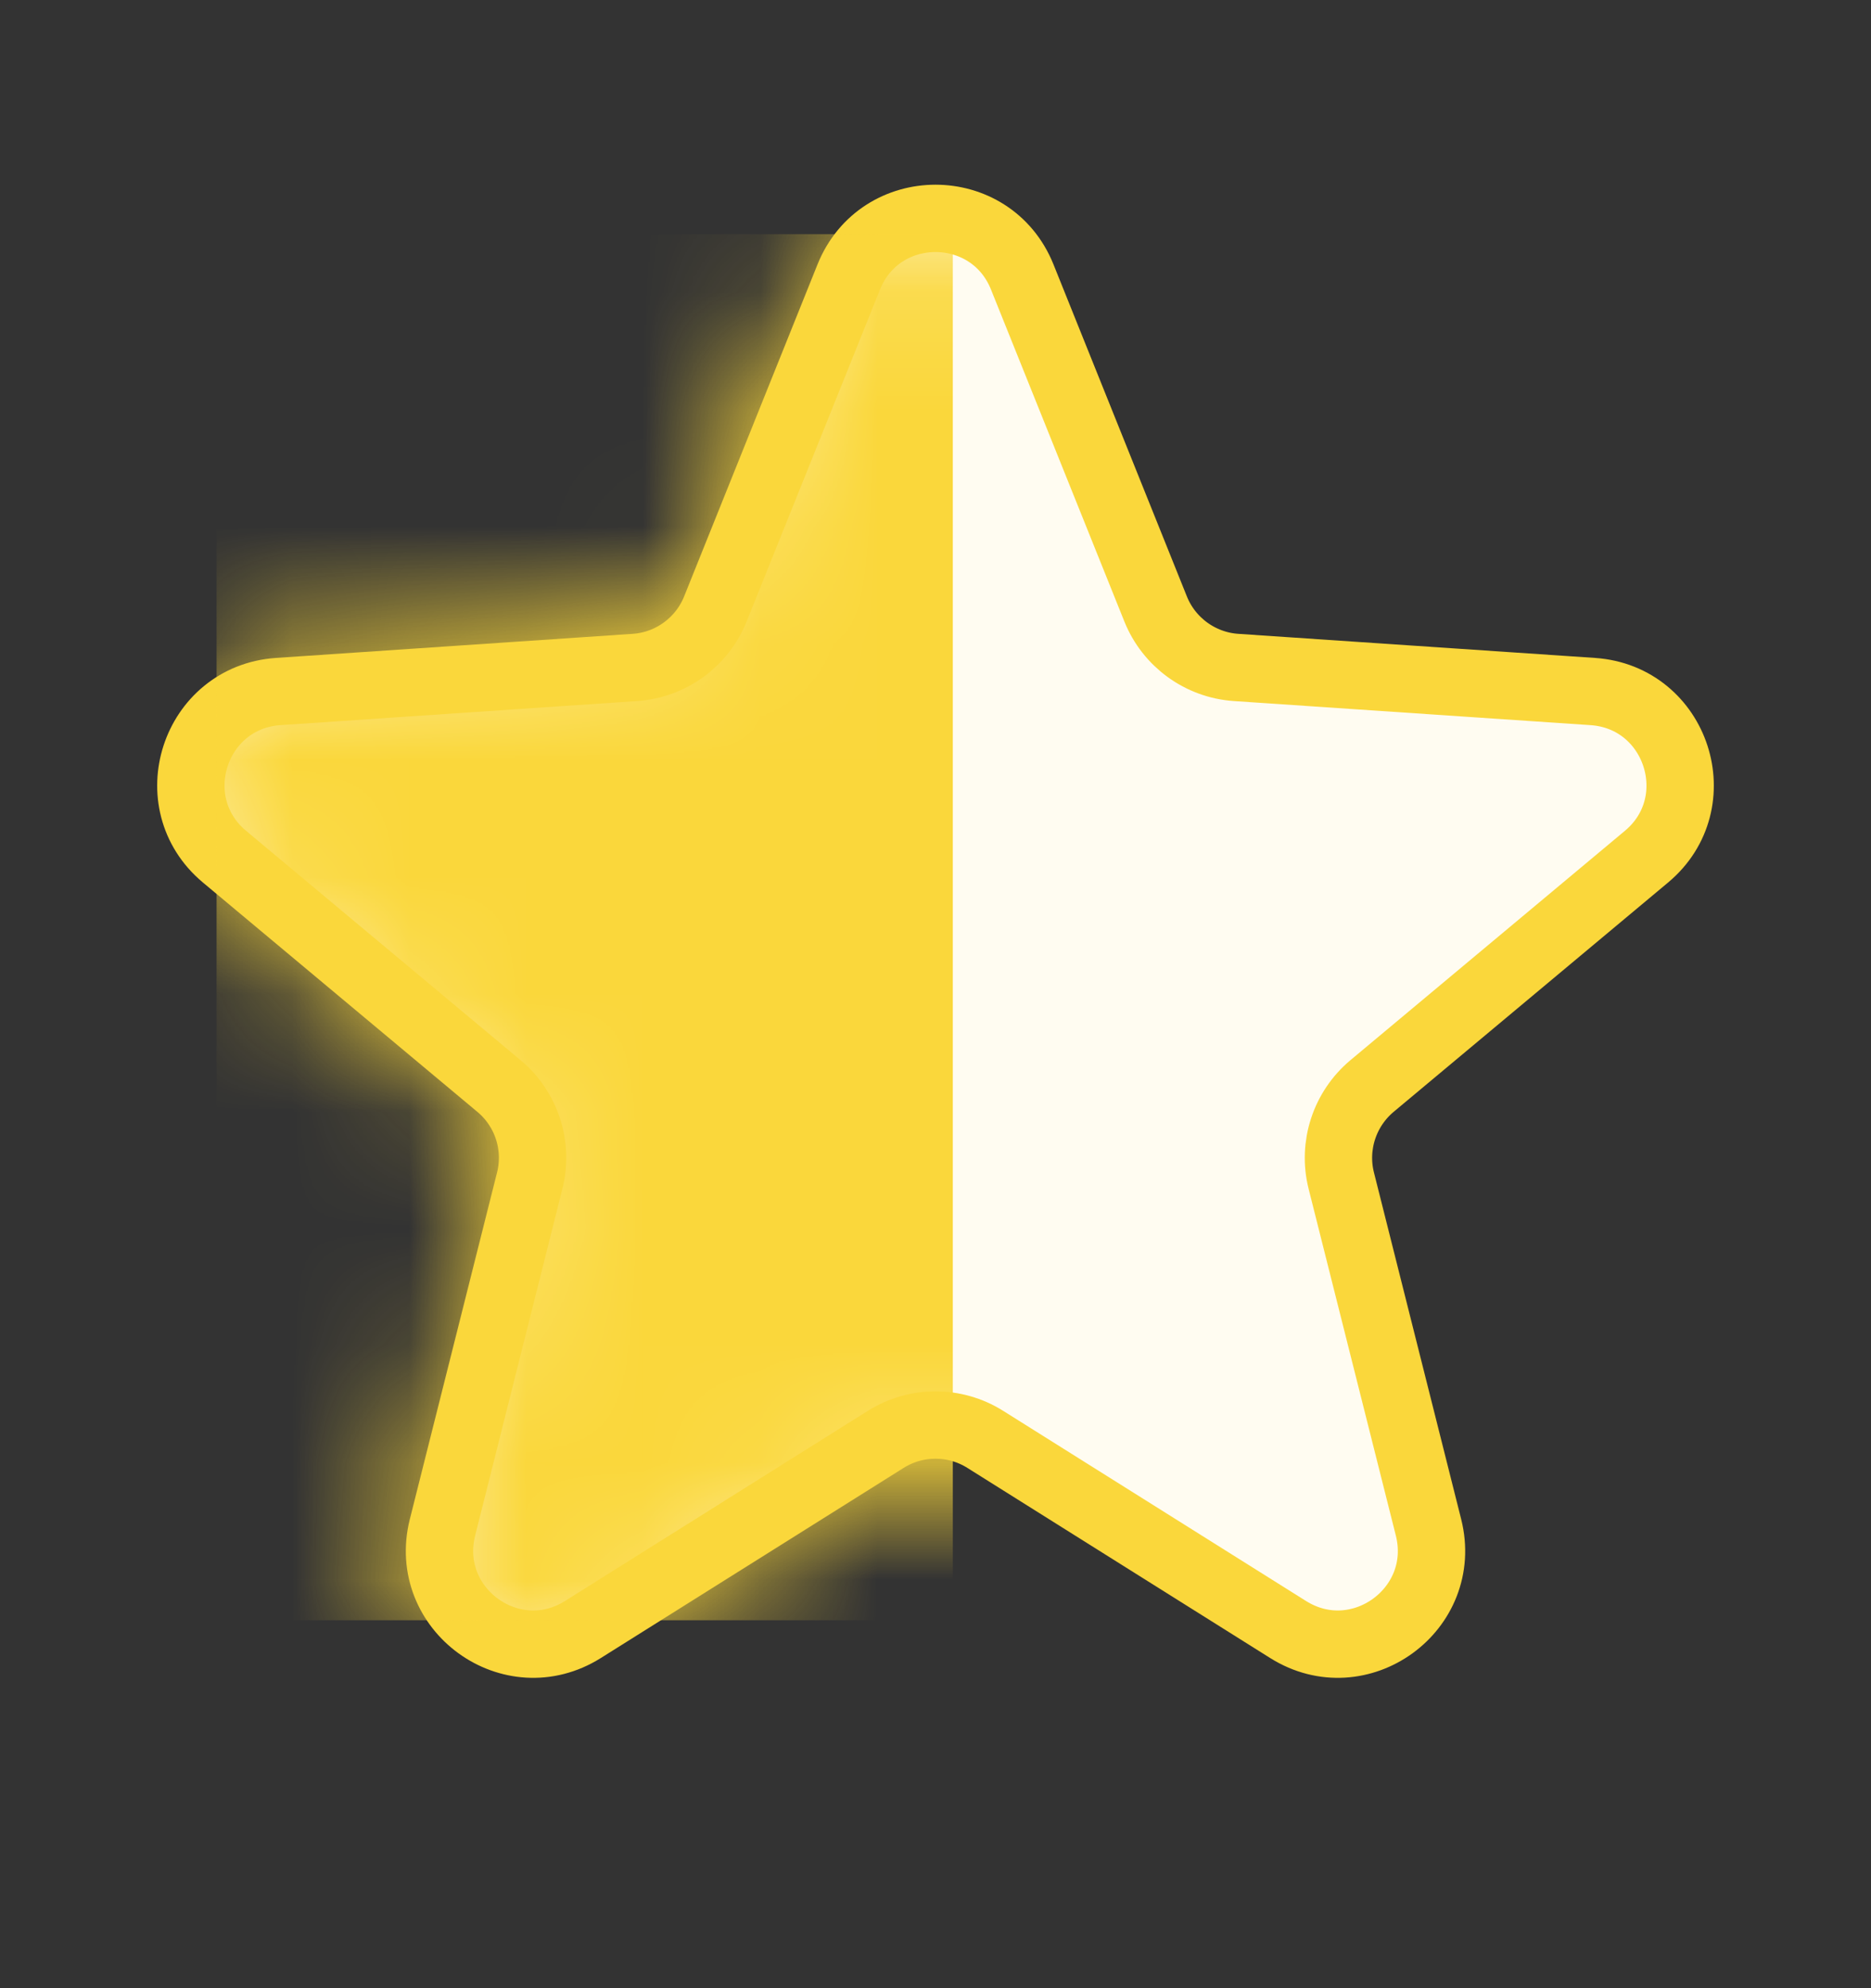 <svg width="16" height="17" viewBox="0 0 16 17" fill="none" xmlns="http://www.w3.org/2000/svg">
<rect x="0" y="0" width="16" height="17" fill="#333333" stroke="none"/>
<g id="half">
<path id="Star 37" d="M7.258 2.369C7.526 1.7 8.474 1.7 8.742 2.369L9.882 5.206C9.996 5.491 10.264 5.686 10.57 5.707L13.621 5.913C14.34 5.962 14.633 6.863 14.08 7.325L11.733 9.286C11.498 9.483 11.395 9.797 11.47 10.095L12.216 13.06C12.392 13.76 11.626 14.317 11.015 13.933L8.425 12.307C8.165 12.144 7.835 12.144 7.575 12.307L4.985 13.933C4.374 14.317 3.608 13.76 3.784 13.06L4.53 10.095C4.605 9.797 4.503 9.483 4.267 9.286L1.92 7.325C1.367 6.863 1.66 5.962 2.379 5.913L5.43 5.707C5.736 5.686 6.004 5.491 6.118 5.206L7.258 2.369Z" fill="#FFFCF1" stroke="#FAD73B" stroke-width="0.576"/>
<mask id="mask0_180_30541" style="mask-type:alpha" maskUnits="userSpaceOnUse" x="1" y="1" width="14" height="14">
<path id="Star 36" d="M7.258 2.369C7.526 1.7 8.474 1.7 8.742 2.369L9.882 5.206C9.996 5.491 10.264 5.686 10.57 5.707L13.621 5.913C14.34 5.962 14.633 6.863 14.08 7.325L11.733 9.286C11.498 9.483 11.395 9.797 11.47 10.095L12.216 13.06C12.392 13.76 11.626 14.317 11.015 13.933L8.425 12.307C8.165 12.144 7.835 12.144 7.575 12.307L4.985 13.933C4.374 14.317 3.608 13.76 3.784 13.06L4.53 10.095C4.605 9.797 4.503 9.483 4.267 9.286L1.92 7.325C1.367 6.863 1.66 5.962 2.379 5.913L5.43 5.707C5.736 5.686 6.004 5.491 6.118 5.206L7.258 2.369Z" fill="#FFFCF1" stroke="#FAD73B" stroke-width="0.576"/>
</mask>
<g mask="url(#mask0_180_30541)">
<rect id="Rectangle 22" x="1.852" y="2.002" width="6.296" height="11.852" fill="#FAD73B"/>
</g>
</g>
</svg>
